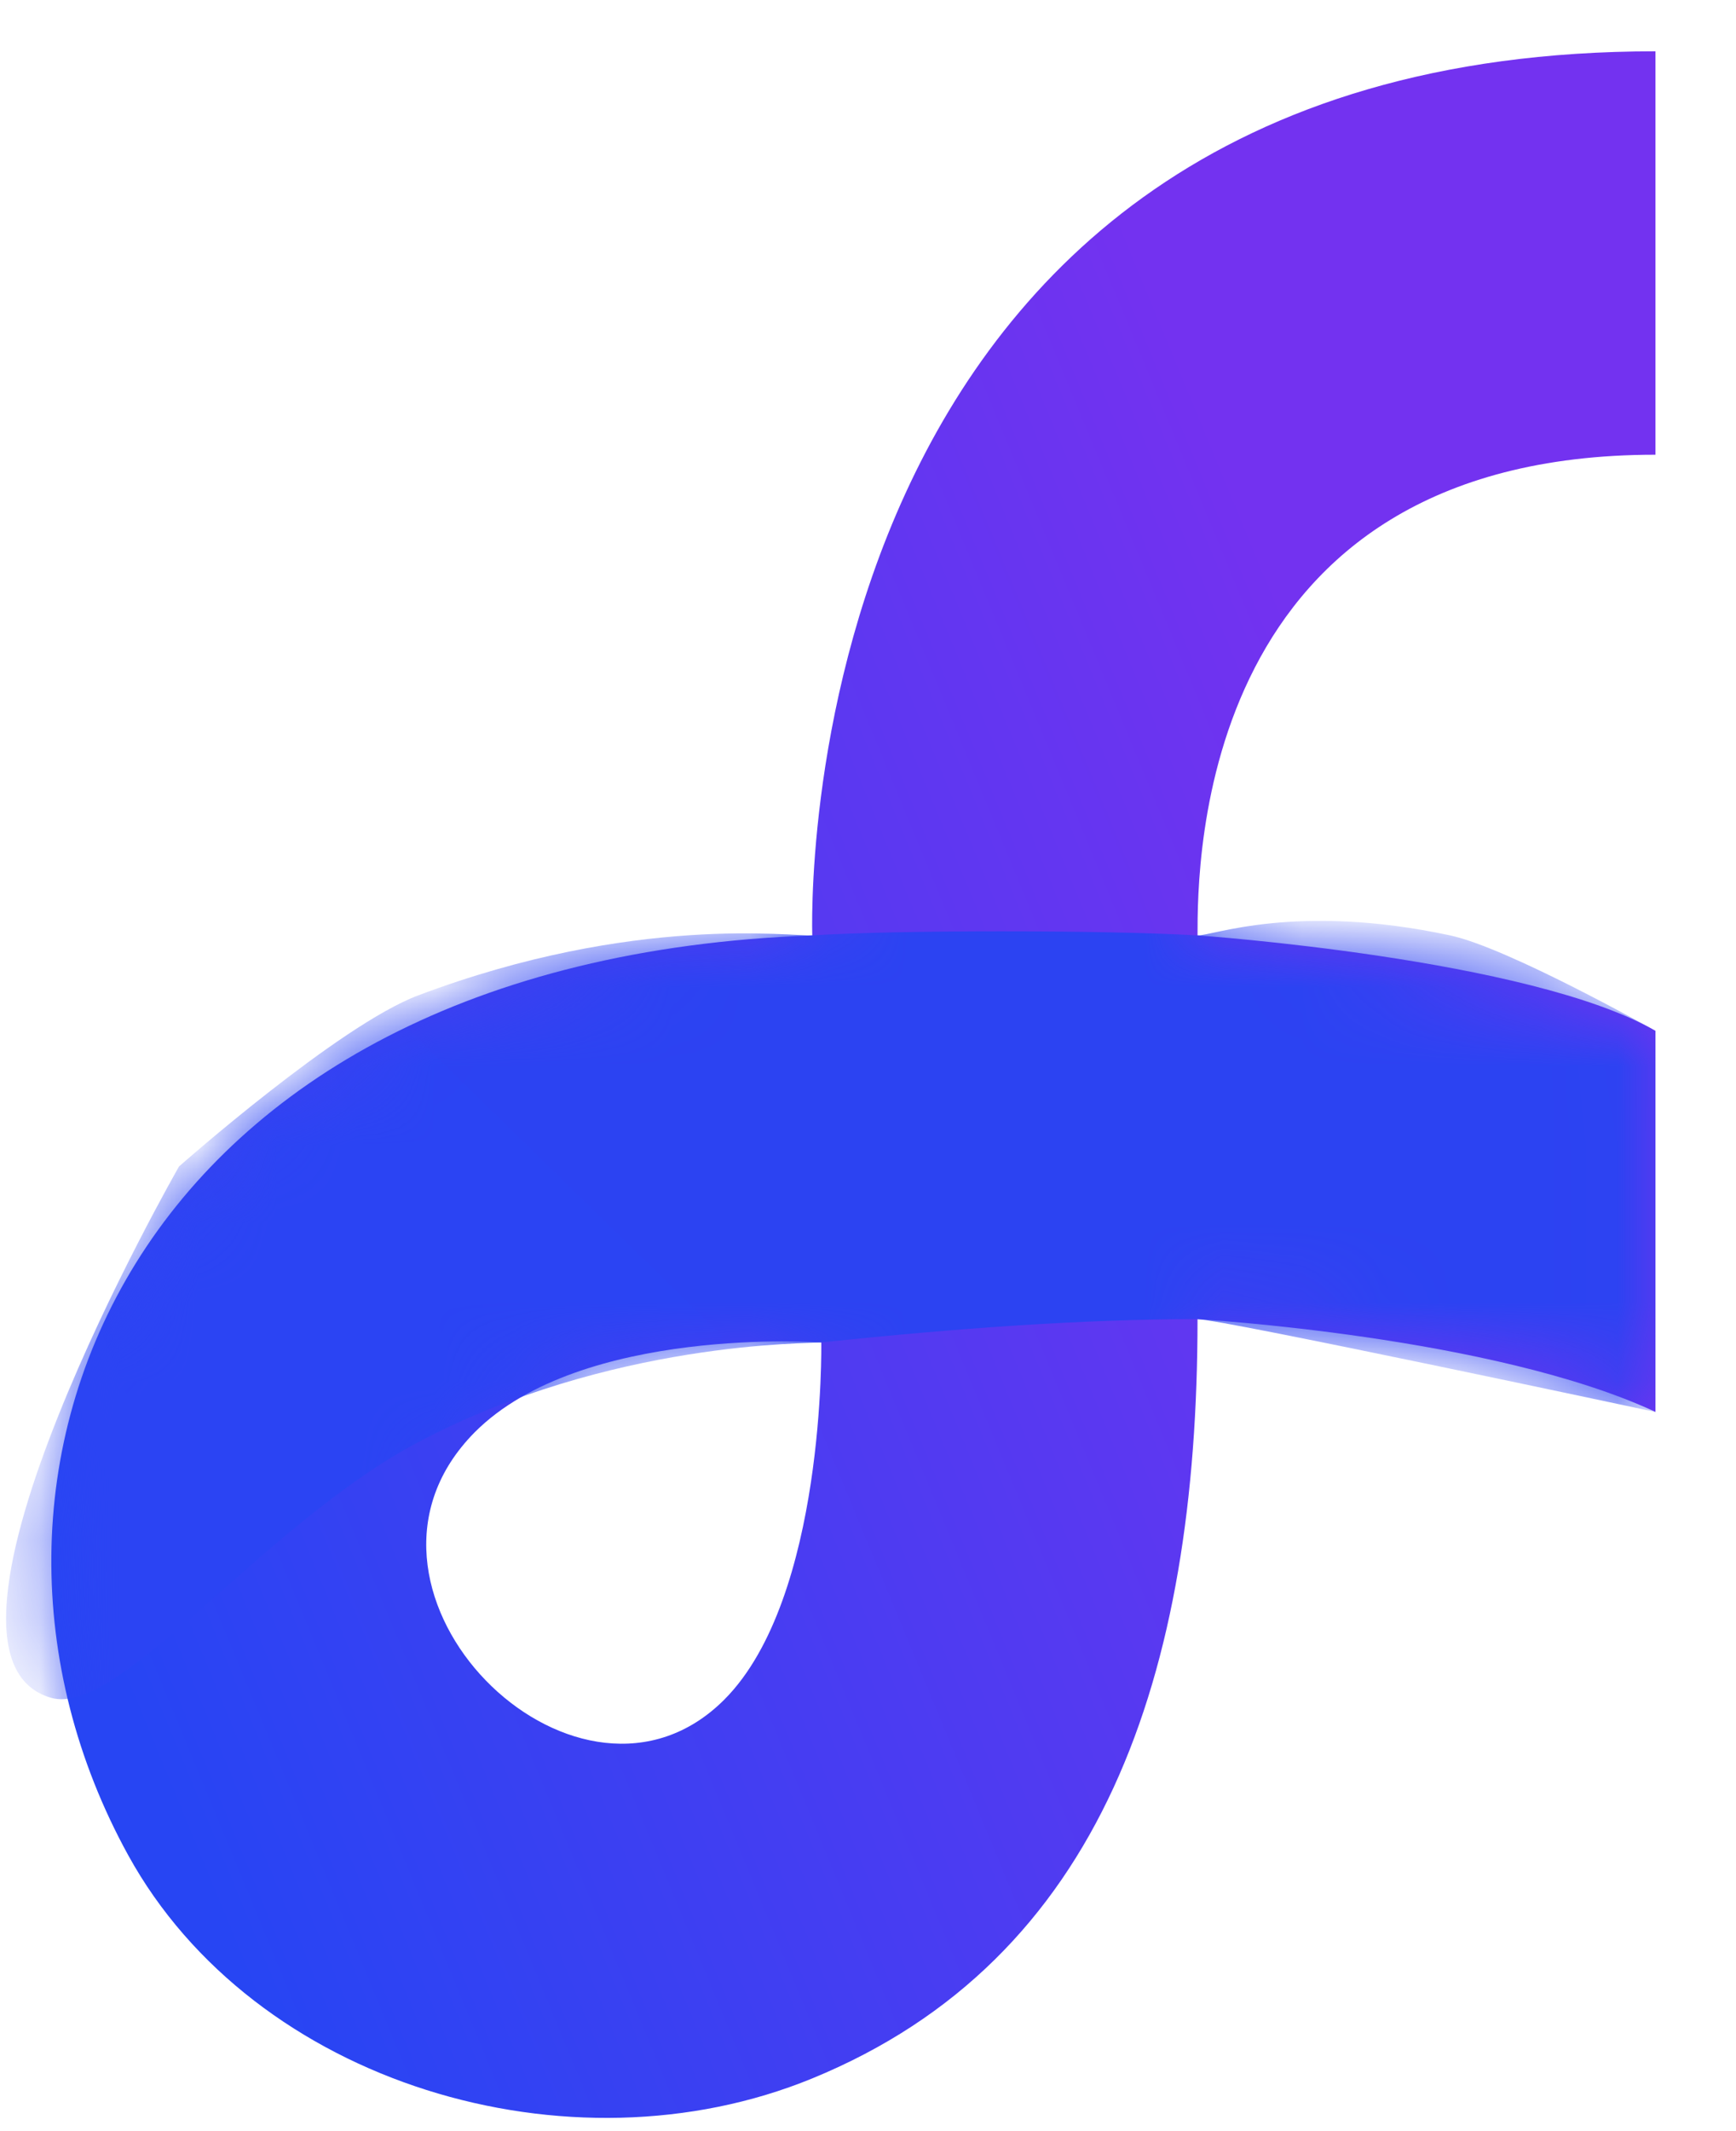 <svg width="22" height="27" viewBox="0 0 22 27" fill="none" xmlns="http://www.w3.org/2000/svg">
<path fill-rule="evenodd" clip-rule="evenodd" d="M20.979 0.65C9.881 0.65 10.294 11.851 10.294 11.851C1.624 12.164 -1.004 18.723 1.624 23.503C3.22 26.404 7.218 27.594 10.294 26.332C13.966 24.826 15.176 21.219 15.176 16.713C15.176 16.713 18.922 16.929 20.979 17.888V13.06C19.394 12.143 15.176 11.851 15.176 11.851C15.176 10.929 15.176 5.761 20.979 5.761V0.65ZM10.408 17.007C10.408 17.007 7.37 16.79 6.018 18.144C5.958 18.204 5.901 18.268 5.847 18.335C4.239 20.333 7.366 23.348 9.179 21.533C10.465 20.245 10.408 17.007 10.408 17.007Z" fill="url(#paint0_linear)"/>
<mask id="mask0" mask-type="alpha" maskUnits="userSpaceOnUse" x="0" y="0" width="21" height="27">
<path fill-rule="evenodd" clip-rule="evenodd" d="M20.979 0.65C9.881 0.65 10.294 11.851 10.294 11.851C1.624 12.164 -1.004 18.723 1.624 23.503C3.22 26.404 7.218 27.594 10.294 26.332C13.966 24.826 15.176 21.219 15.176 16.713C15.176 16.713 18.922 16.929 20.979 17.888V13.06C19.394 12.143 15.176 11.851 15.176 11.851C15.176 10.929 15.176 5.761 20.979 5.761V0.65ZM10.408 17.007C10.408 17.007 7.37 16.79 6.018 18.144C5.958 18.204 5.901 18.268 5.847 18.335C4.239 20.333 7.366 23.348 9.179 21.533C10.465 20.245 10.408 17.007 10.408 17.007Z" fill="white"/>
</mask>
<g mask="url(#mask0)">
<path fill-rule="evenodd" clip-rule="evenodd" d="M10.294 11.851C11.344 11.782 13.998 11.782 15.176 11.851C15.349 11.862 16.418 11.431 18.378 11.851C19.119 12.01 20.979 13.06 20.979 13.06V17.889C20.979 17.889 15.476 16.713 15.176 16.713C13.719 16.713 12.136 16.827 10.411 17.007C10.269 17.022 7.728 16.987 5.299 18.272C3.341 19.308 1.51 21.756 0.65 21.511C-1.275 20.964 2.269 14.778 2.269 14.778C2.269 14.778 4.29 12.991 5.299 12.611C8.048 11.575 10.047 11.868 10.294 11.851Z" fill="url(#paint1_linear)"/>
</g>
<defs>
<linearGradient id="paint0_linear" x1="12.345" y1="-1.927" x2="-5.122" y2="5.291" gradientUnits="userSpaceOnUse">
<stop stop-color="#7332F0"/>
<stop offset="1" stop-color="#2745F3"/>
</linearGradient>
<linearGradient id="paint1_linear" x1="16.595" y1="11.73" x2="4.132" y2="24.49" gradientUnits="userSpaceOnUse">
<stop stop-color="#2C43F2"/>
<stop offset="1" stop-color="#2B44F3"/>
</linearGradient>
</defs>
</svg>

